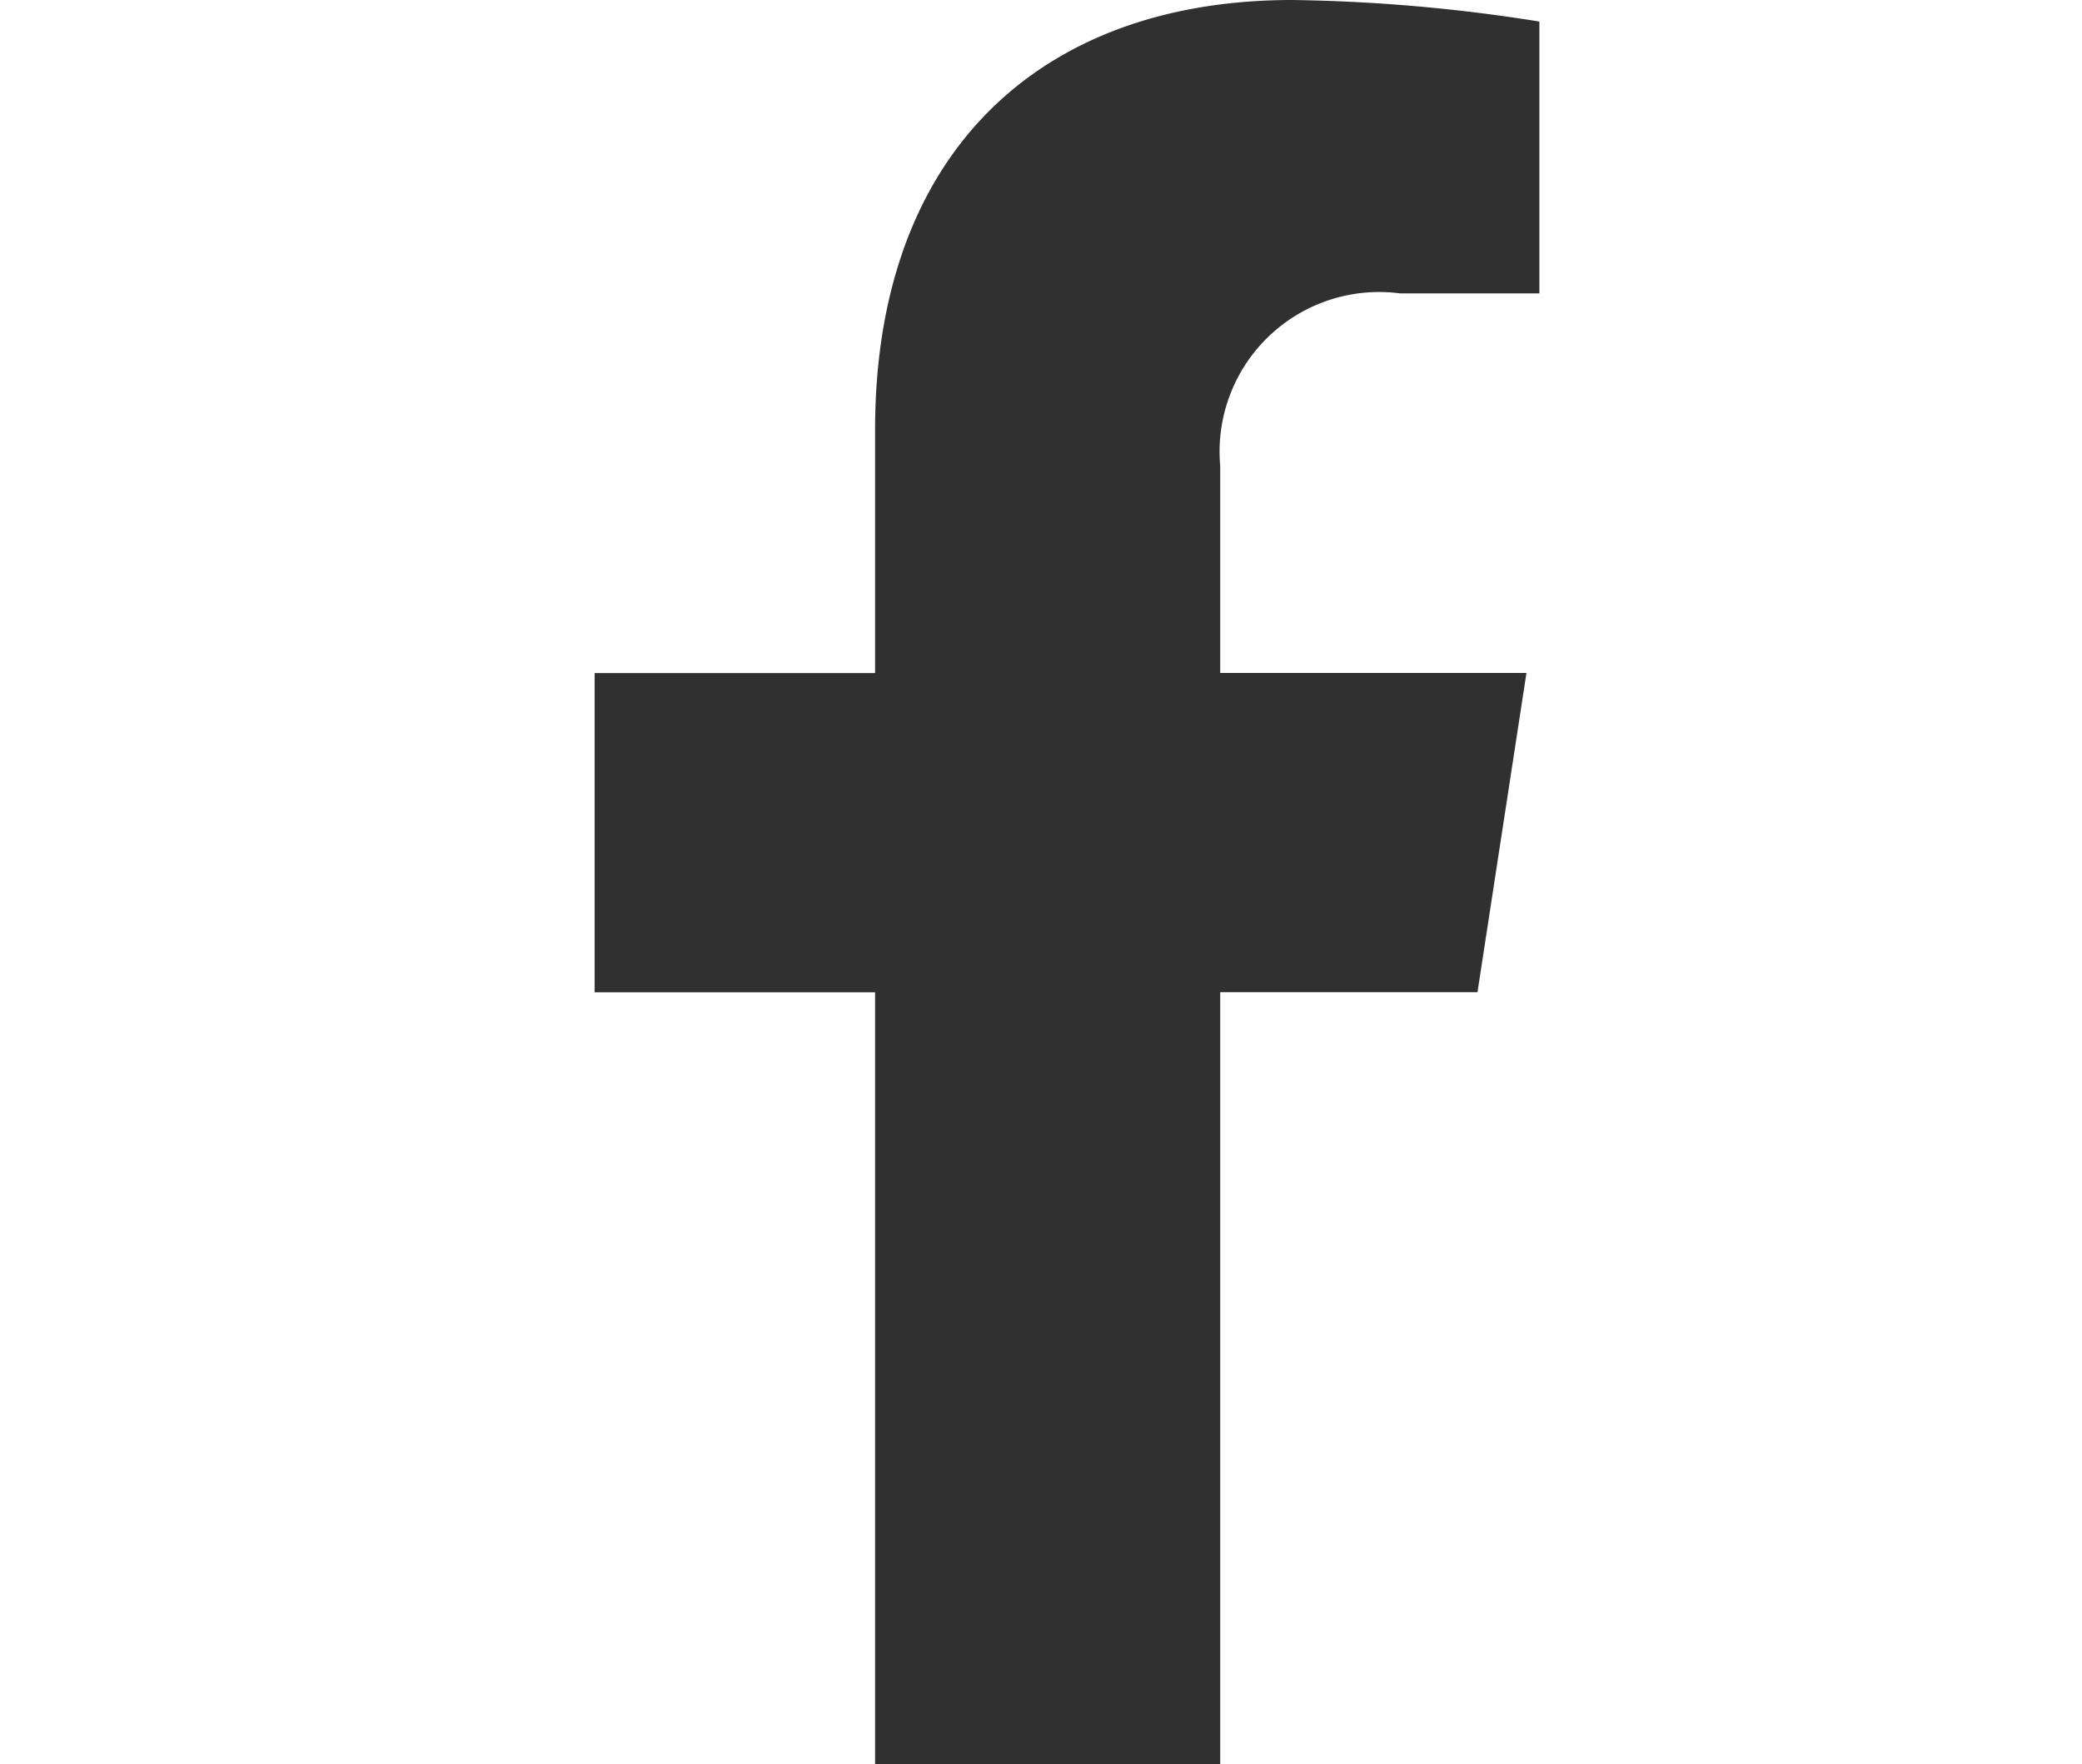 <svg xmlns="http://www.w3.org/2000/svg" width="28.01" height="23.73" viewBox="0 0 28.01 23.73">
  <g id="Group_7761" data-name="Group 7761" transform="translate(-617 -9300)">
    <rect id="Rectangle_4797" data-name="Rectangle 4797" width="28.01" height="23.73" transform="translate(617 9300)" fill="none"/>
    <path id="Icon_awesome-facebook-f" data-name="Icon awesome-facebook-f" d="M13.486,13.348l.659-4.295H10.025V6.267a2.147,2.147,0,0,1,2.421-2.32h1.873V.29A22.846,22.846,0,0,0,10.994,0C7.6,0,5.382,2.057,5.382,5.781V9.054H1.609v4.295H5.382V23.73h4.643V13.348Z" transform="translate(623.391 9300)" fill="#303030"/>
  </g>
</svg>
